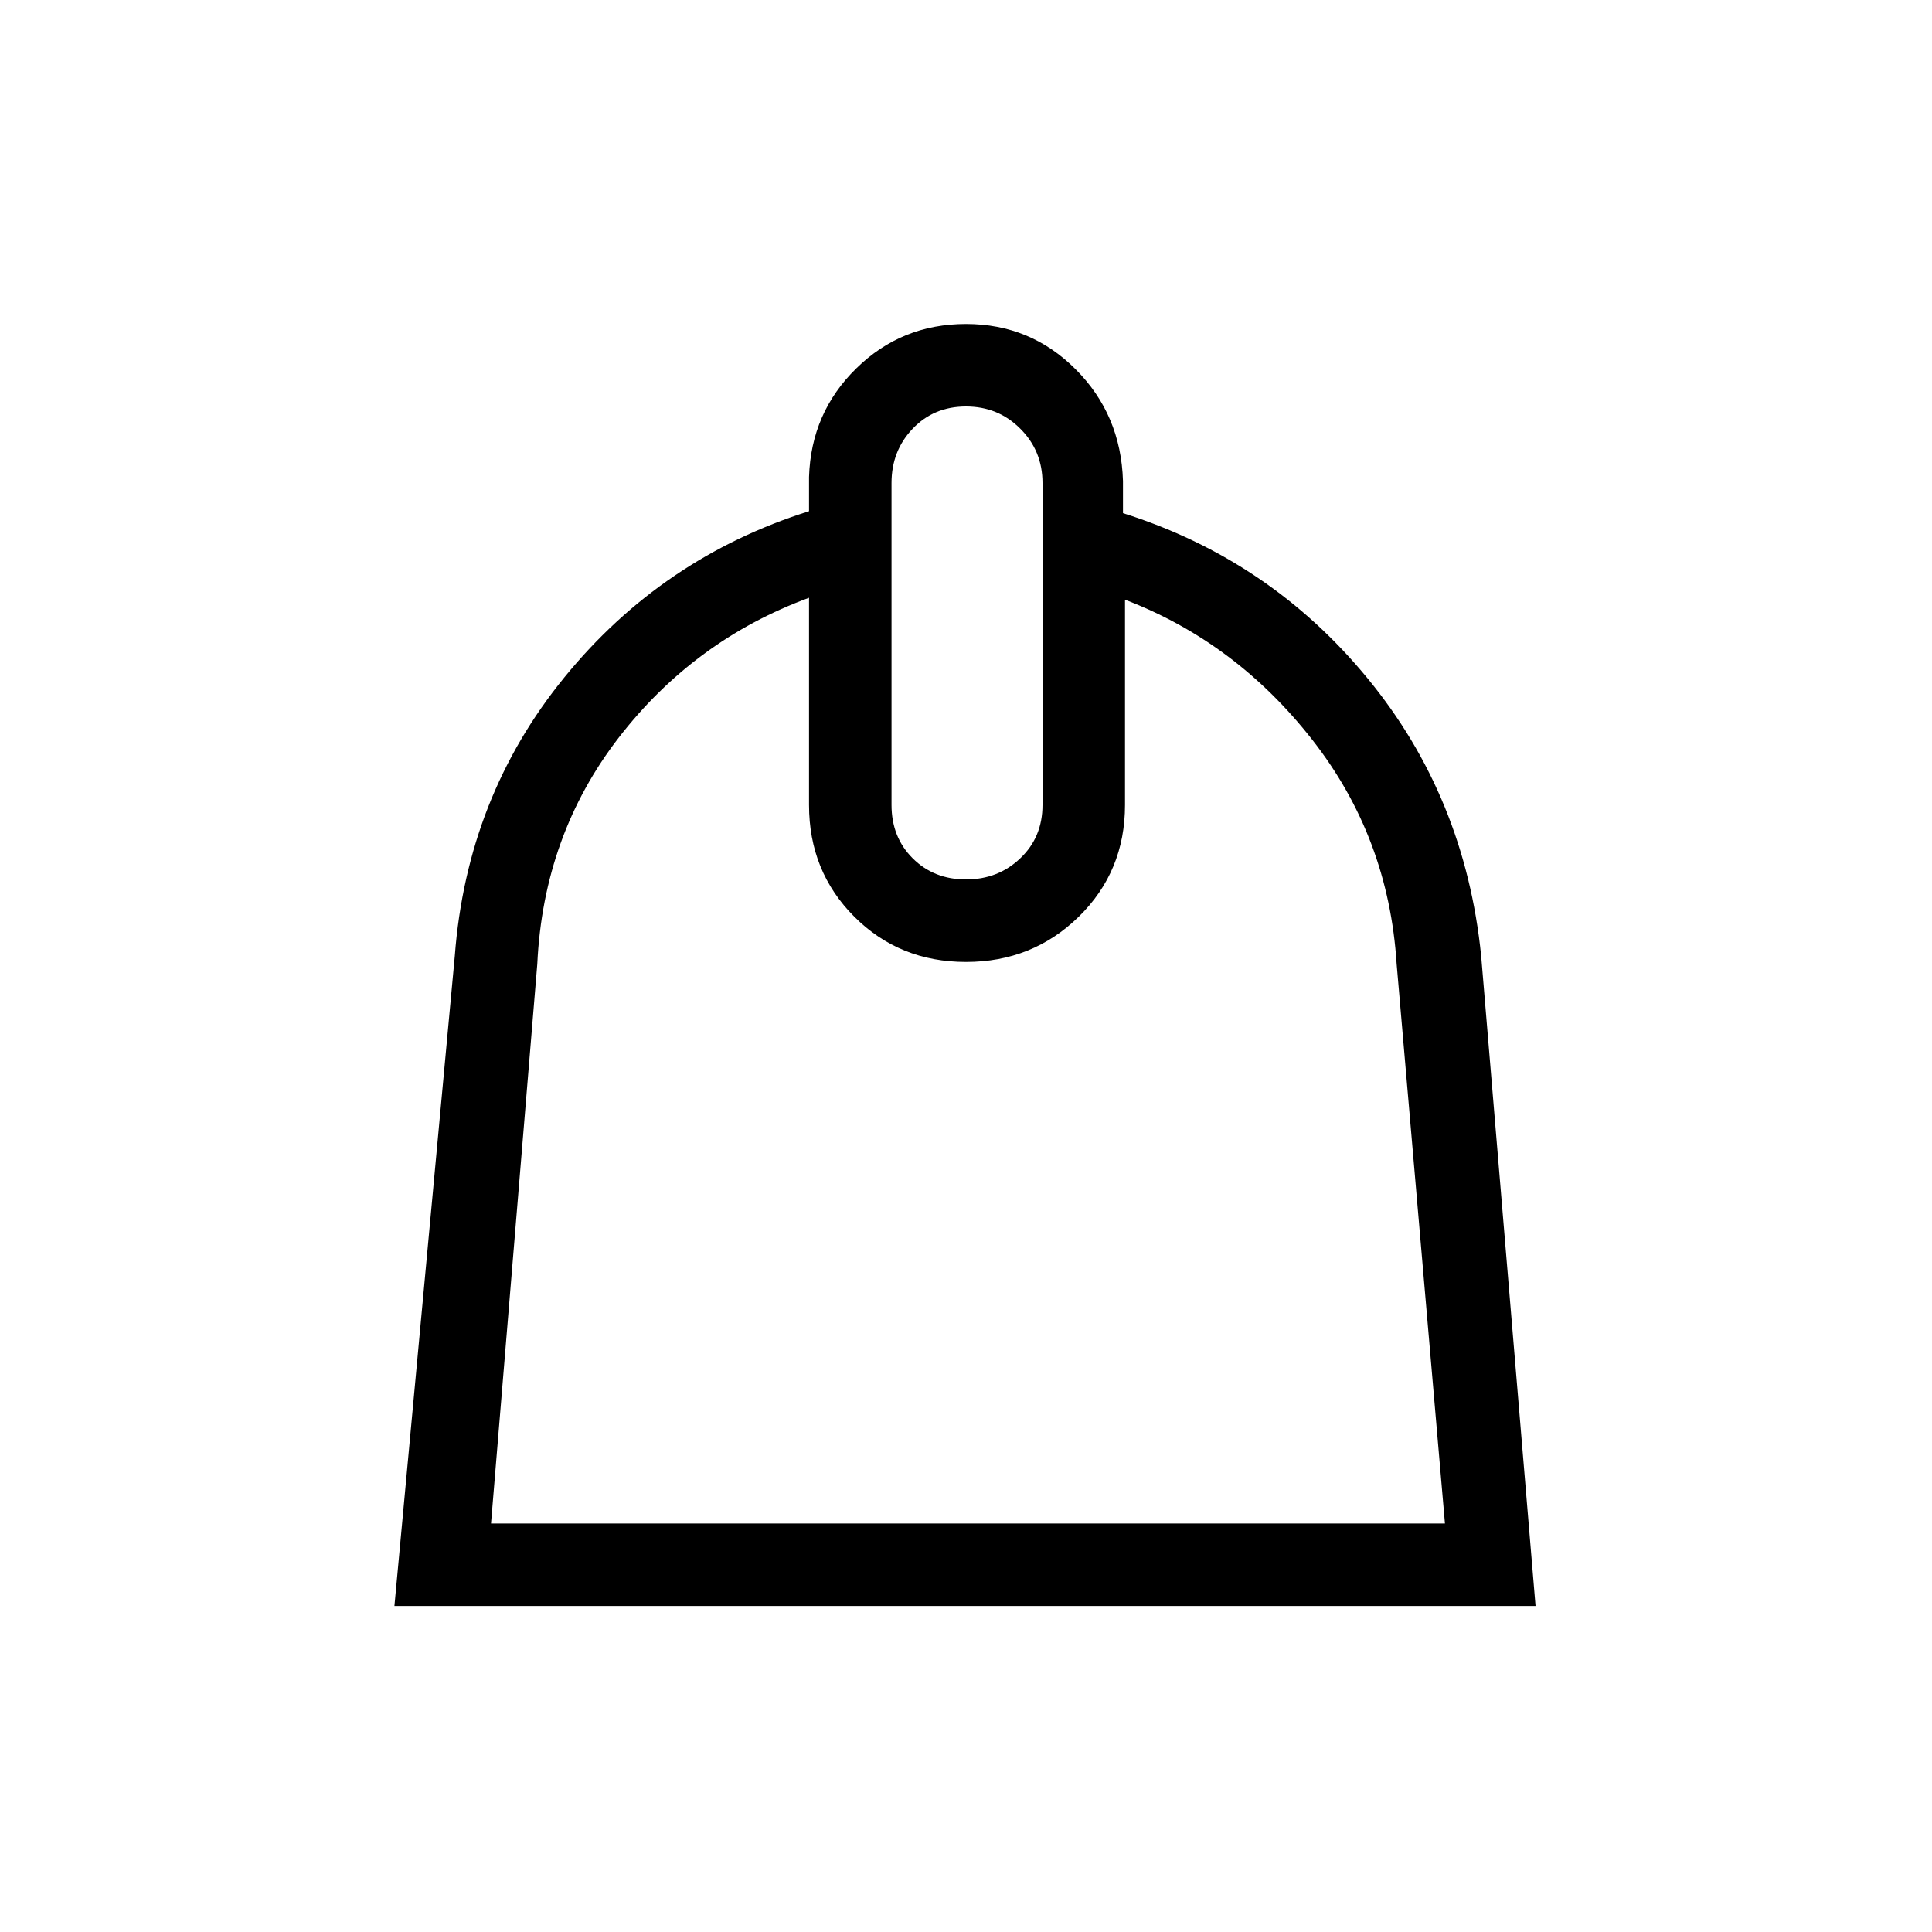 <svg xmlns="http://www.w3.org/2000/svg" height="20" width="20"><path d="m4.083 16.625.625-6.729Q4.833 8.25 5.844 7.01q1.01-1.239 2.531-1.718v-.354q.021-.667.49-1.125.468-.459 1.135-.459t1.135.469q.469.469.49 1.156v.333q1.521.48 2.531 1.709 1.011 1.229 1.177 2.875l.563 6.729Zm1-.854h9.875l-.5-5.792q-.083-1.312-.875-2.323-.791-1.01-1.937-1.448v2.125q0 .688-.479 1.157-.479.468-1.167.468-.688 0-1.156-.468-.469-.469-.469-1.157V6.188q-1.187.437-1.969 1.447-.781 1.011-.844 2.344ZM10 9.104q.333 0 .562-.219.23-.218.23-.552V5q0-.333-.23-.562-.229-.23-.562-.23-.333 0-.552.23-.219.229-.219.562v3.333q0 .334.219.552.219.219.552.219Zm.042.854Z"/></svg>